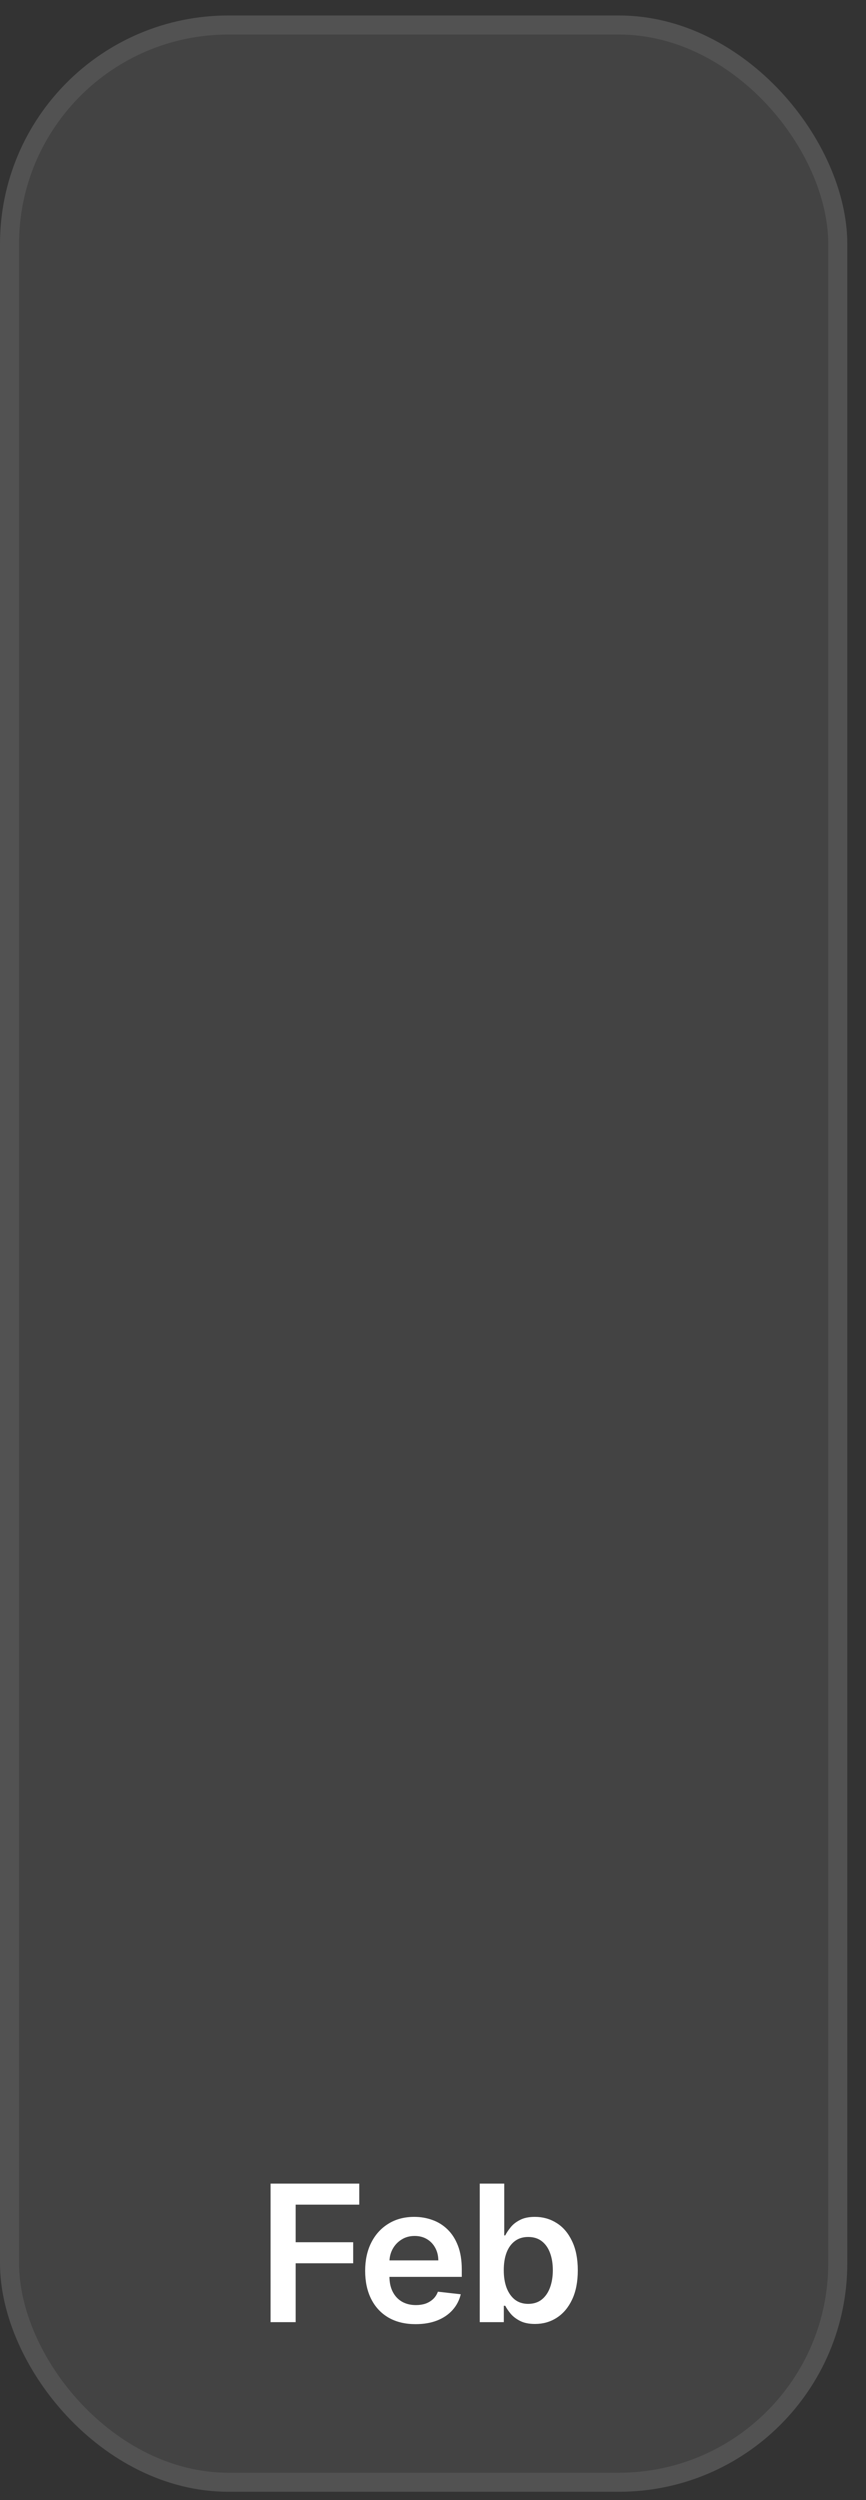 <svg width="35" height="101" viewBox="0 0 35 101" fill="none" xmlns="http://www.w3.org/2000/svg">
<rect x="0" y="0" width="35" height="101" fill="#333333" stroke="none"/>
<rect y="0.625" width="34.244" height="100.039" rx="9.234" fill="white" fill-opacity="0.08"/>
<rect x="0.385" y="1.01" width="33.474" height="99.269" rx="8.85" stroke="white" stroke-opacity="0.08" stroke-width="0.77"/>
<path d="M10.935 93.811V88.214H14.52V89.064H11.949V90.583H14.274V91.433H11.949V93.811H10.935ZM16.796 93.892C16.375 93.892 16.012 93.805 15.706 93.63C15.402 93.454 15.168 93.204 15.004 92.881C14.84 92.557 14.758 92.175 14.758 91.736C14.758 91.305 14.84 90.926 15.004 90.6C15.169 90.272 15.401 90.017 15.698 89.835C15.995 89.65 16.344 89.558 16.744 89.558C17.003 89.558 17.247 89.6 17.477 89.684C17.708 89.766 17.912 89.894 18.089 90.067C18.267 90.24 18.408 90.46 18.51 90.728C18.612 90.994 18.663 91.311 18.663 91.679V91.982H15.222V91.316H17.715C17.713 91.126 17.672 90.958 17.591 90.81C17.511 90.661 17.399 90.543 17.255 90.457C17.113 90.372 16.948 90.329 16.758 90.329C16.556 90.329 16.378 90.378 16.225 90.477C16.072 90.573 15.953 90.701 15.867 90.859C15.783 91.016 15.741 91.188 15.739 91.376V91.958C15.739 92.202 15.783 92.411 15.873 92.586C15.962 92.759 16.087 92.892 16.247 92.985C16.407 93.076 16.595 93.122 16.81 93.122C16.954 93.122 17.084 93.102 17.201 93.062C17.317 93.02 17.418 92.959 17.504 92.879C17.59 92.799 17.654 92.699 17.698 92.581L18.622 92.685C18.563 92.929 18.452 93.142 18.288 93.324C18.126 93.504 17.919 93.645 17.665 93.745C17.412 93.843 17.122 93.892 16.796 93.892ZM19.389 93.811V88.214H20.379V90.307H20.42C20.471 90.205 20.543 90.097 20.636 89.982C20.728 89.865 20.854 89.766 21.013 89.684C21.171 89.6 21.373 89.558 21.619 89.558C21.944 89.558 22.236 89.641 22.497 89.807C22.759 89.971 22.966 90.214 23.119 90.537C23.274 90.857 23.352 91.251 23.352 91.717C23.352 92.178 23.276 92.57 23.125 92.892C22.974 93.215 22.768 93.461 22.507 93.63C22.247 93.8 21.952 93.884 21.622 93.884C21.381 93.884 21.182 93.844 21.024 93.764C20.865 93.684 20.738 93.587 20.641 93.474C20.546 93.36 20.473 93.251 20.42 93.149H20.362V93.811H19.389ZM20.36 91.712C20.36 91.983 20.398 92.221 20.474 92.425C20.553 92.629 20.665 92.788 20.81 92.903C20.958 93.016 21.137 93.073 21.346 93.073C21.565 93.073 21.748 93.014 21.895 92.898C22.043 92.779 22.154 92.618 22.229 92.414C22.305 92.208 22.343 91.974 22.343 91.712C22.343 91.451 22.306 91.22 22.231 91.018C22.157 90.816 22.046 90.657 21.898 90.542C21.75 90.427 21.567 90.37 21.346 90.37C21.135 90.37 20.955 90.426 20.808 90.537C20.66 90.648 20.548 90.804 20.472 91.004C20.397 91.204 20.36 91.44 20.36 91.712Z" fill="white"/>
</svg>
